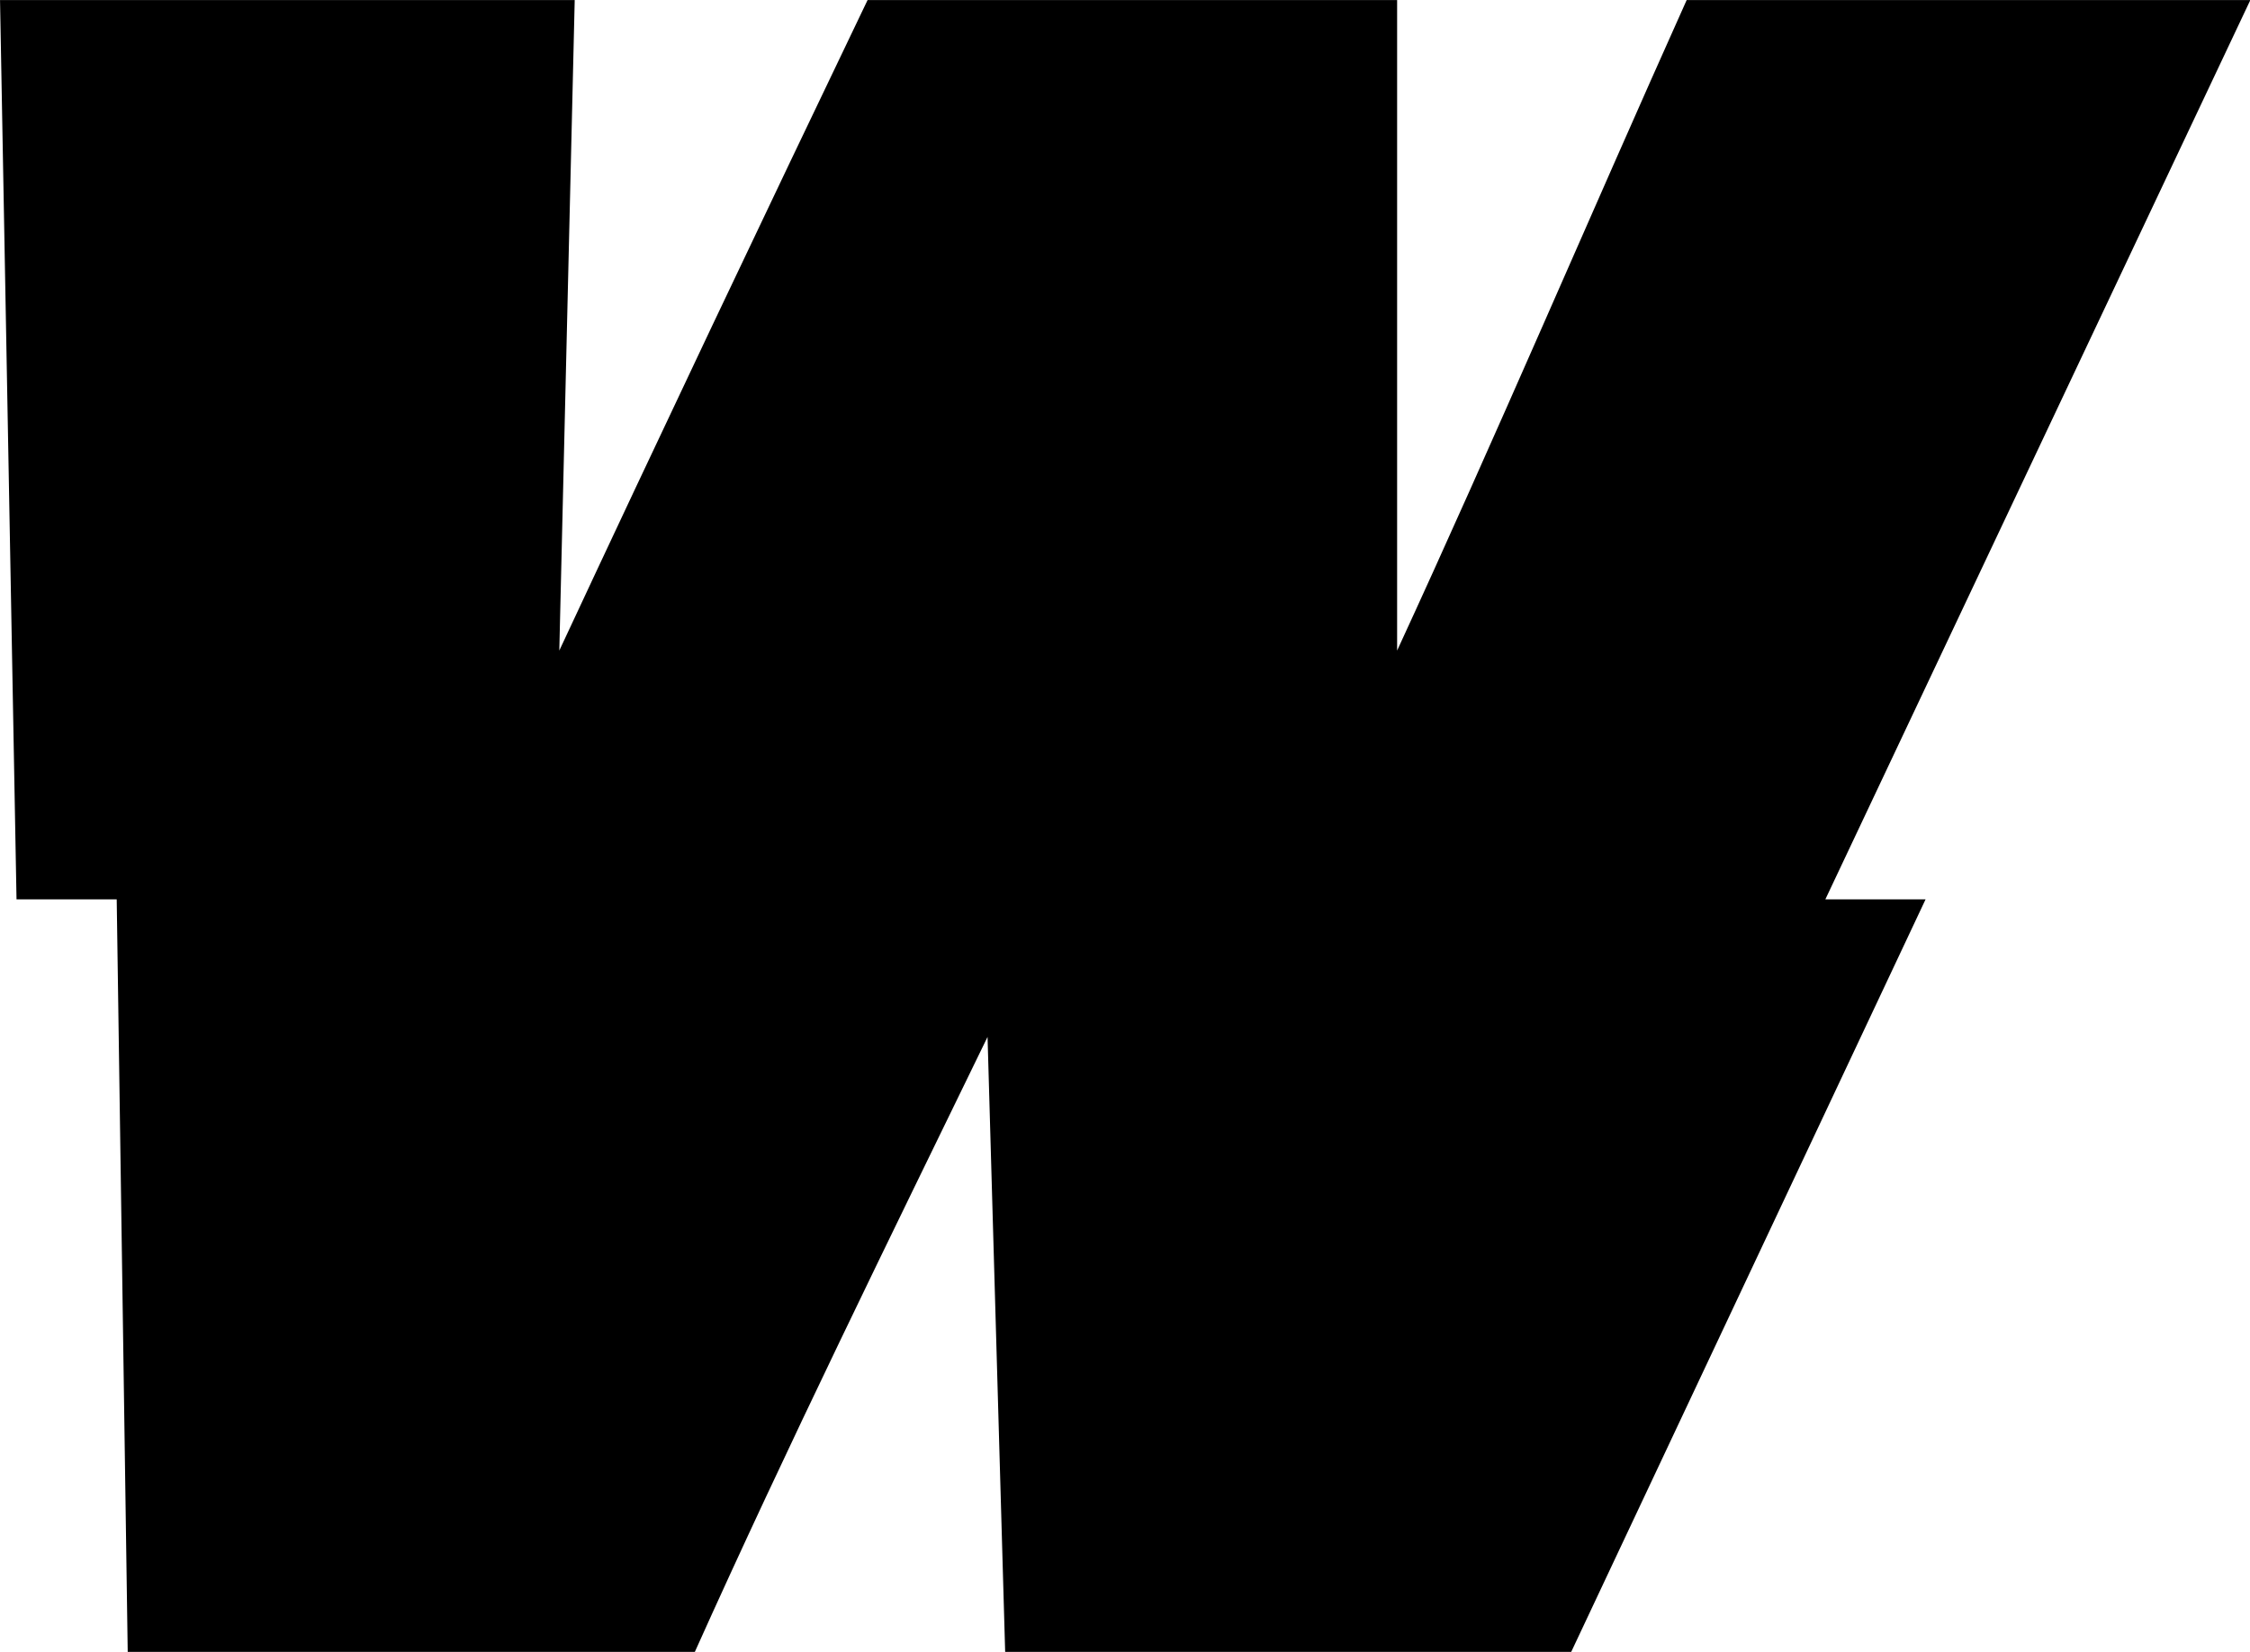 <?xml version="1.0" encoding="utf-8"?>
<svg viewBox="0 0 135.377 99.414" xmlns="http://www.w3.org/2000/svg">
  <path
    d="M58.623 40.078 l-9.434 20.039 l-15.059 0 l-0.469 -16.377 c-2.607 5.361 -5.332 10.898 -7.793 16.377 l-15.088 0 l-0.293 -20.039 l-2.666 0 l-0.439 -23.936 l15.293 0 l-0.41 17.314 c2.666 -5.713 5.449 -11.572 8.203 -17.314 l14.092 0 l0 17.314 c2.637 -5.713 5.127 -11.572 7.705 -17.314 l15 0 l-11.309 23.936 l2.666 0 z"
    style="fill: color(a98-rgb 0.565 1 0.474);"
    transform="matrix(2.261, 0, 0, 2.261, -16.689, -36.492)" />
</svg>